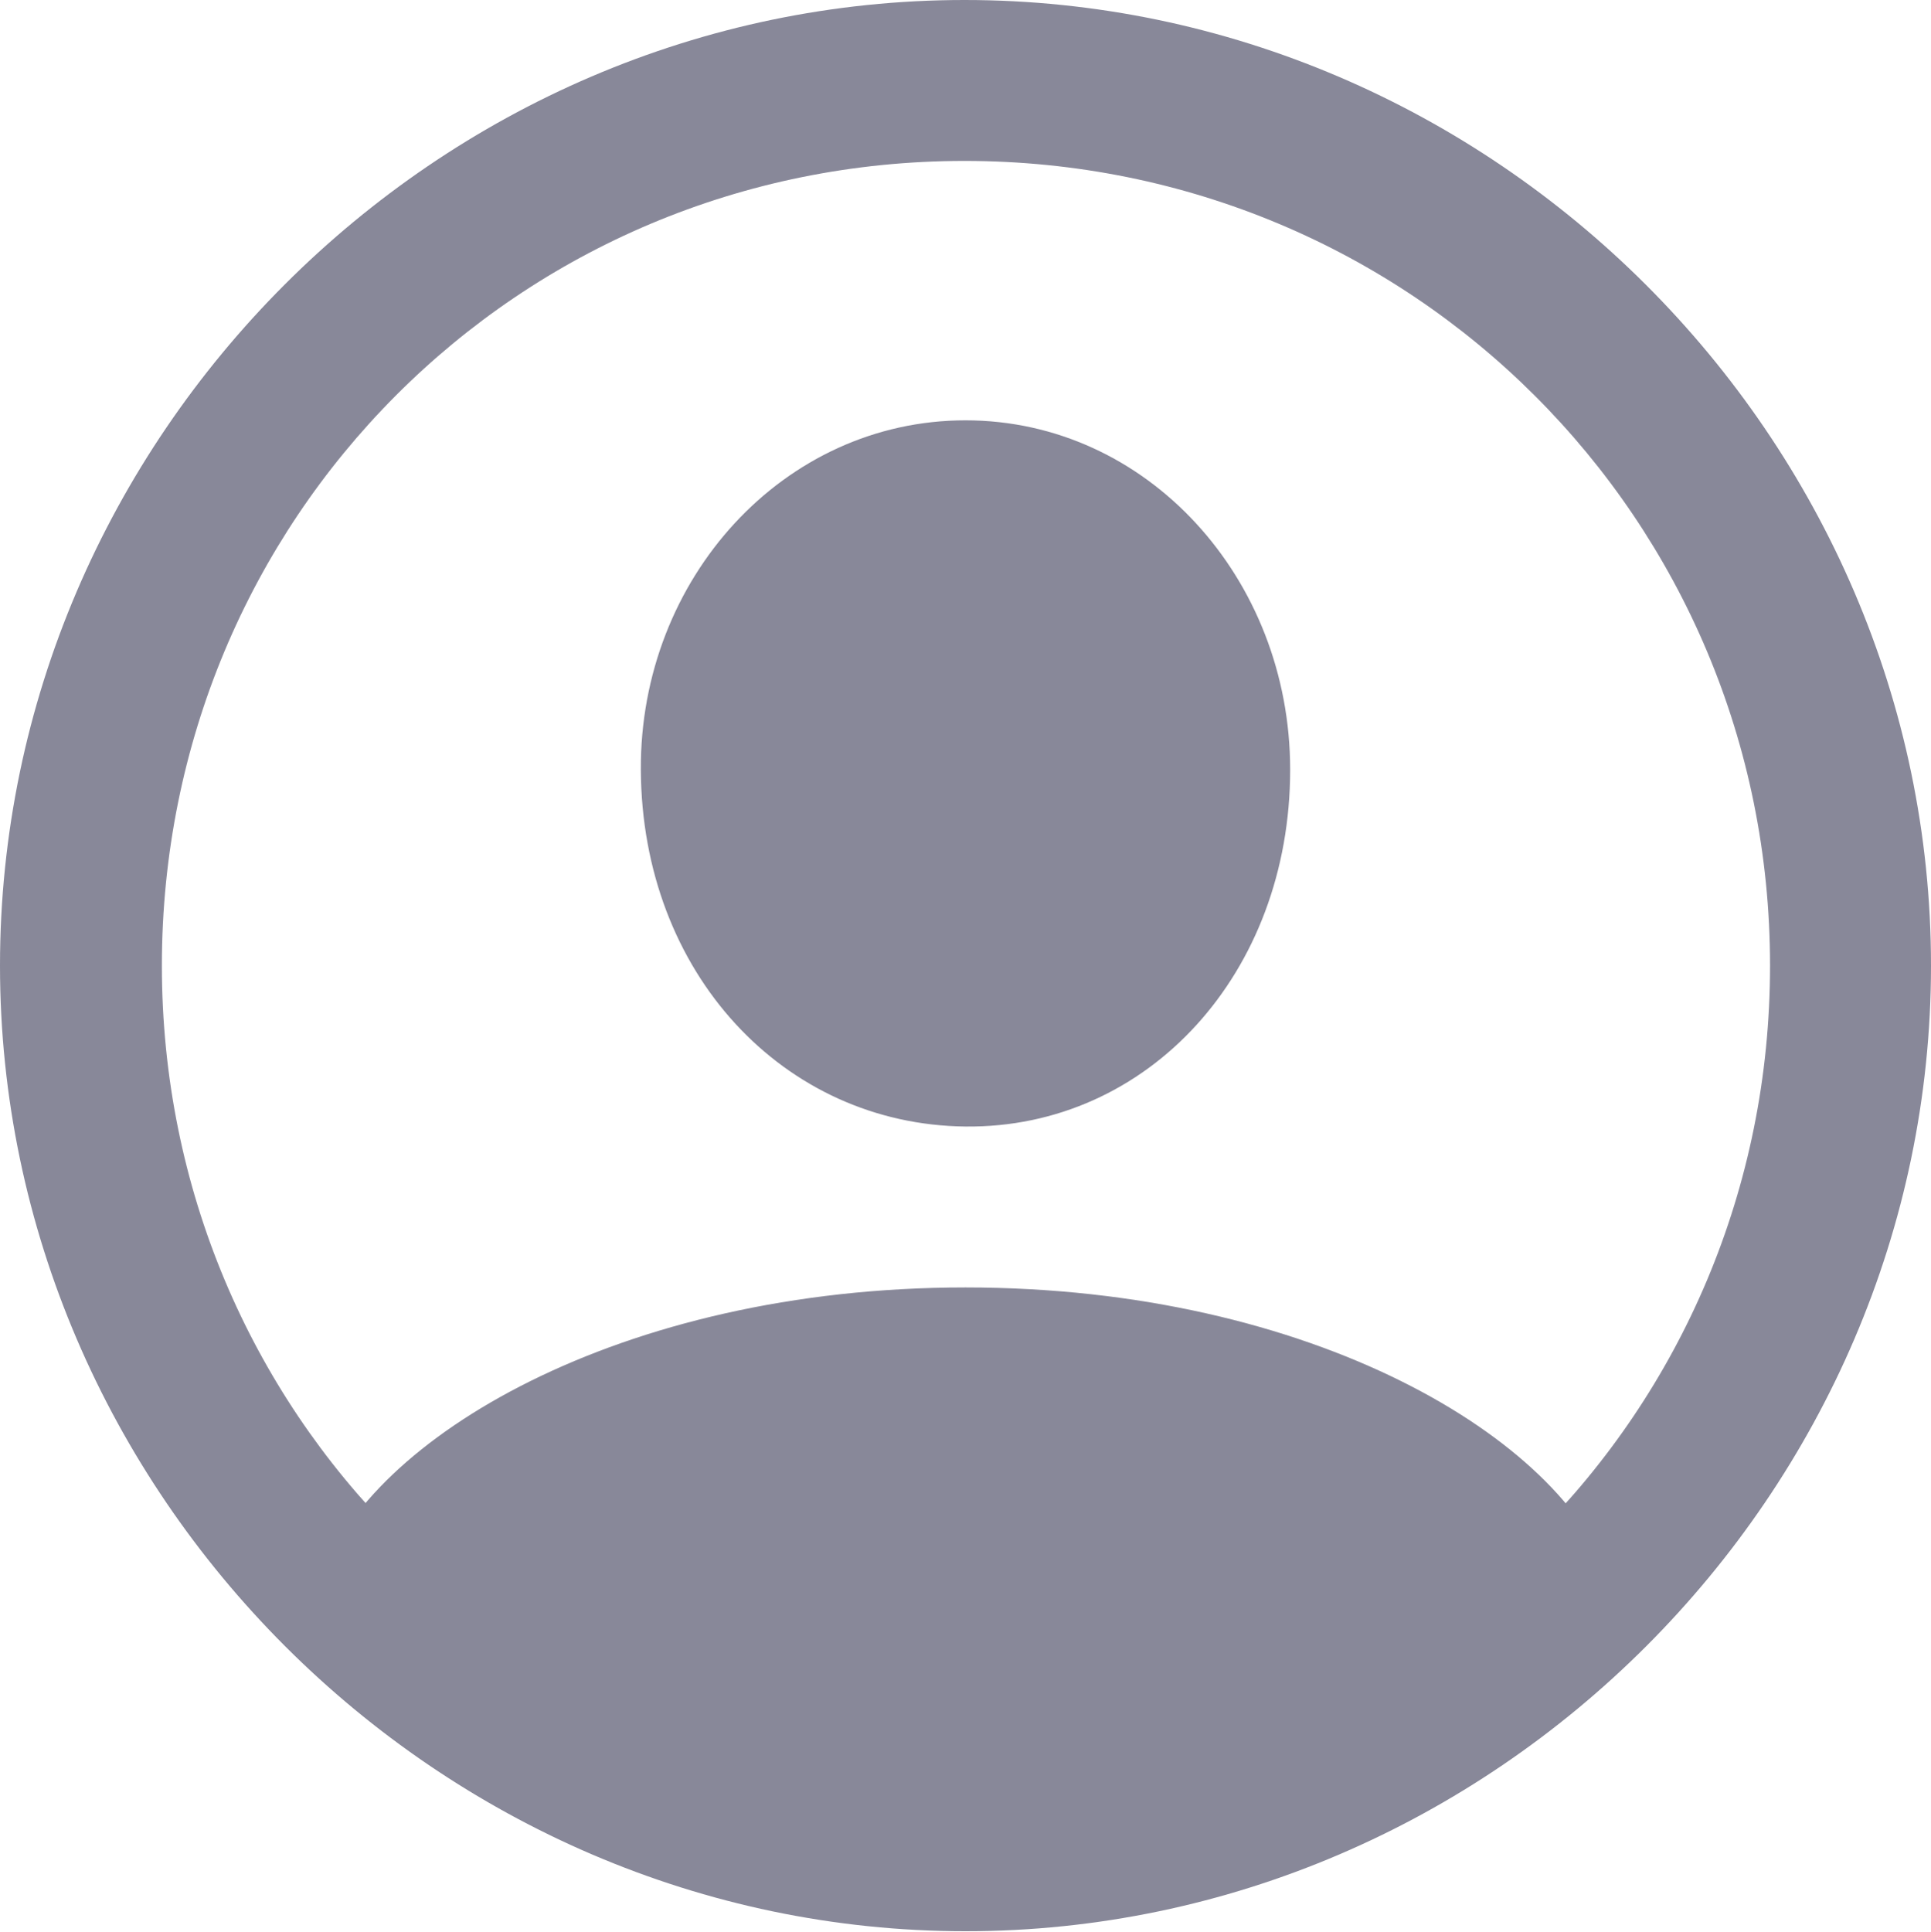 <svg version="1.1" xmlns="http://www.w3.org/2000/svg" xmlnsXlink="http://www.w3.org/1999/xlink" width="39.844"
height="39.863">
<g>
<rect height="39.863" opacity="0" width="39.844" x="0" y="0"/>
<path
d="M19.922 39.844C30.82 39.844 39.844 30.801 39.844 19.922C39.844 9.023 30.801 0 19.902 0C9.023 0 0 9.023 0 19.922C0 30.801 9.043 39.844 19.922 39.844ZM19.922 36.523C10.703 36.523 3.34 29.141 3.34 19.922C3.34 10.703 10.684 3.32 19.902 3.32C29.121 3.32 36.523 10.703 36.523 19.922C36.523 29.141 29.141 36.523 19.922 36.523ZM33.281 32.793L33.223 32.578C32.266 29.707 27.109 26.562 19.922 26.562C12.754 26.562 7.598 29.707 6.621 32.559L6.562 32.793C10.078 36.27 16.113 38.301 19.922 38.301C23.75 38.301 29.727 36.289 33.281 32.793ZM19.922 23.242C23.691 23.281 26.621 20.078 26.621 15.879C26.621 11.934 23.672 8.672 19.922 8.672C16.172 8.672 13.203 11.934 13.223 15.879C13.242 20.078 16.172 23.203 19.922 23.242Z"
fill="#888899"/>
</g>
</svg>
